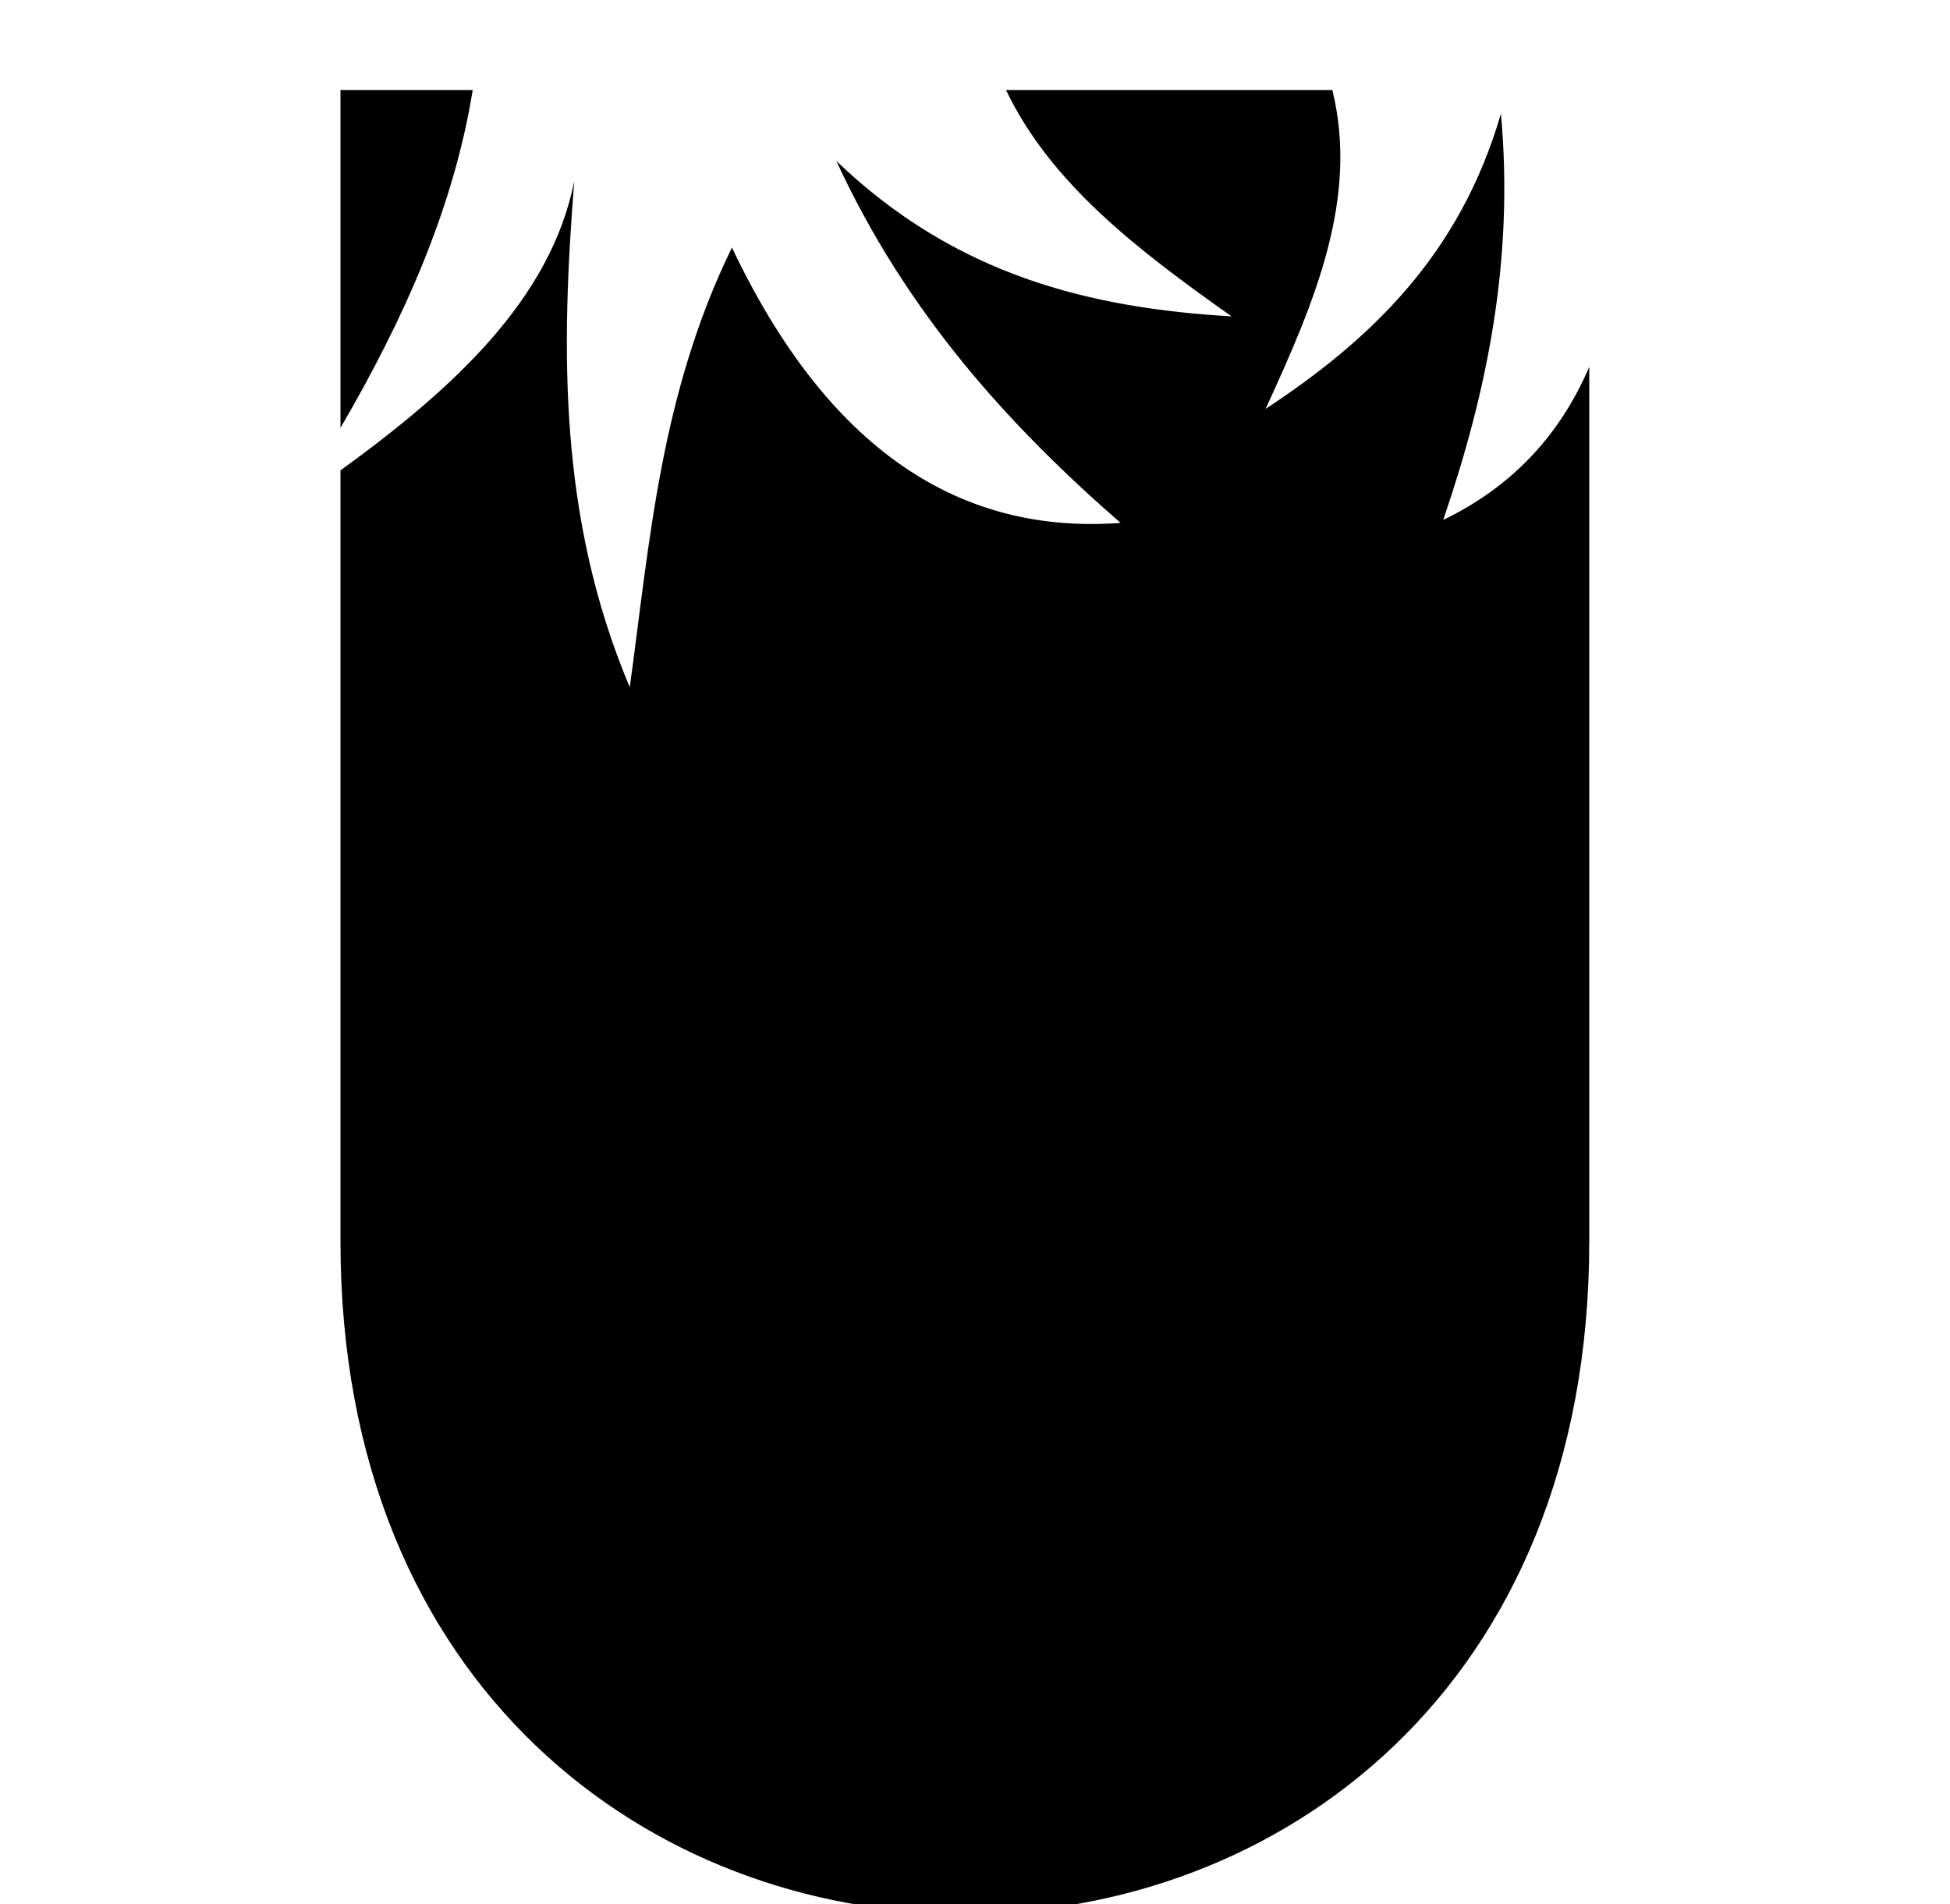 <svg xmlns="http://www.w3.org/2000/svg" viewBox="0 -64 1024 1000" style="transform: scaleY(-1);">
<path fill="currentColor" d="M178.791 160.692v-177.433h69.447c-9.993 61.943-36.259 120.586-69.447 177.433zM178.792 587.825v0l-0.002-404.812c59.516-43.165 110.539-90.018 122.775-152.005-7.004 88.782-8.311 177.095 29.151 265.878 10.511-76.912 16.128-153.981 53.642-230.894 50.549 106.429 119.733 150.825 204.075 144.599-59.313-51.795-112.344-110.295-149.265-190.081 62.853 60.299 133.529 77.278 207.571 81.629-49.598-35.058-95.025-69.866-118.46-118.883h171.381c13.837 56.592-8.778 110.405-35.085 167.48 55.092-36.274 102.016-80.701 123.61-155.093 7.043 77.872-7.662 147.129-30.316 213.395-0.002 0-0.002 0.002-0.003 0.002v0.007c0.002-0.003 0.002-0.007 0.003-0.008 35.631-17.211 61.138-44.014 76.706-80.402v459.19c-0.002 471.042-655.784 470.557-655.784 0z"/>
</svg>